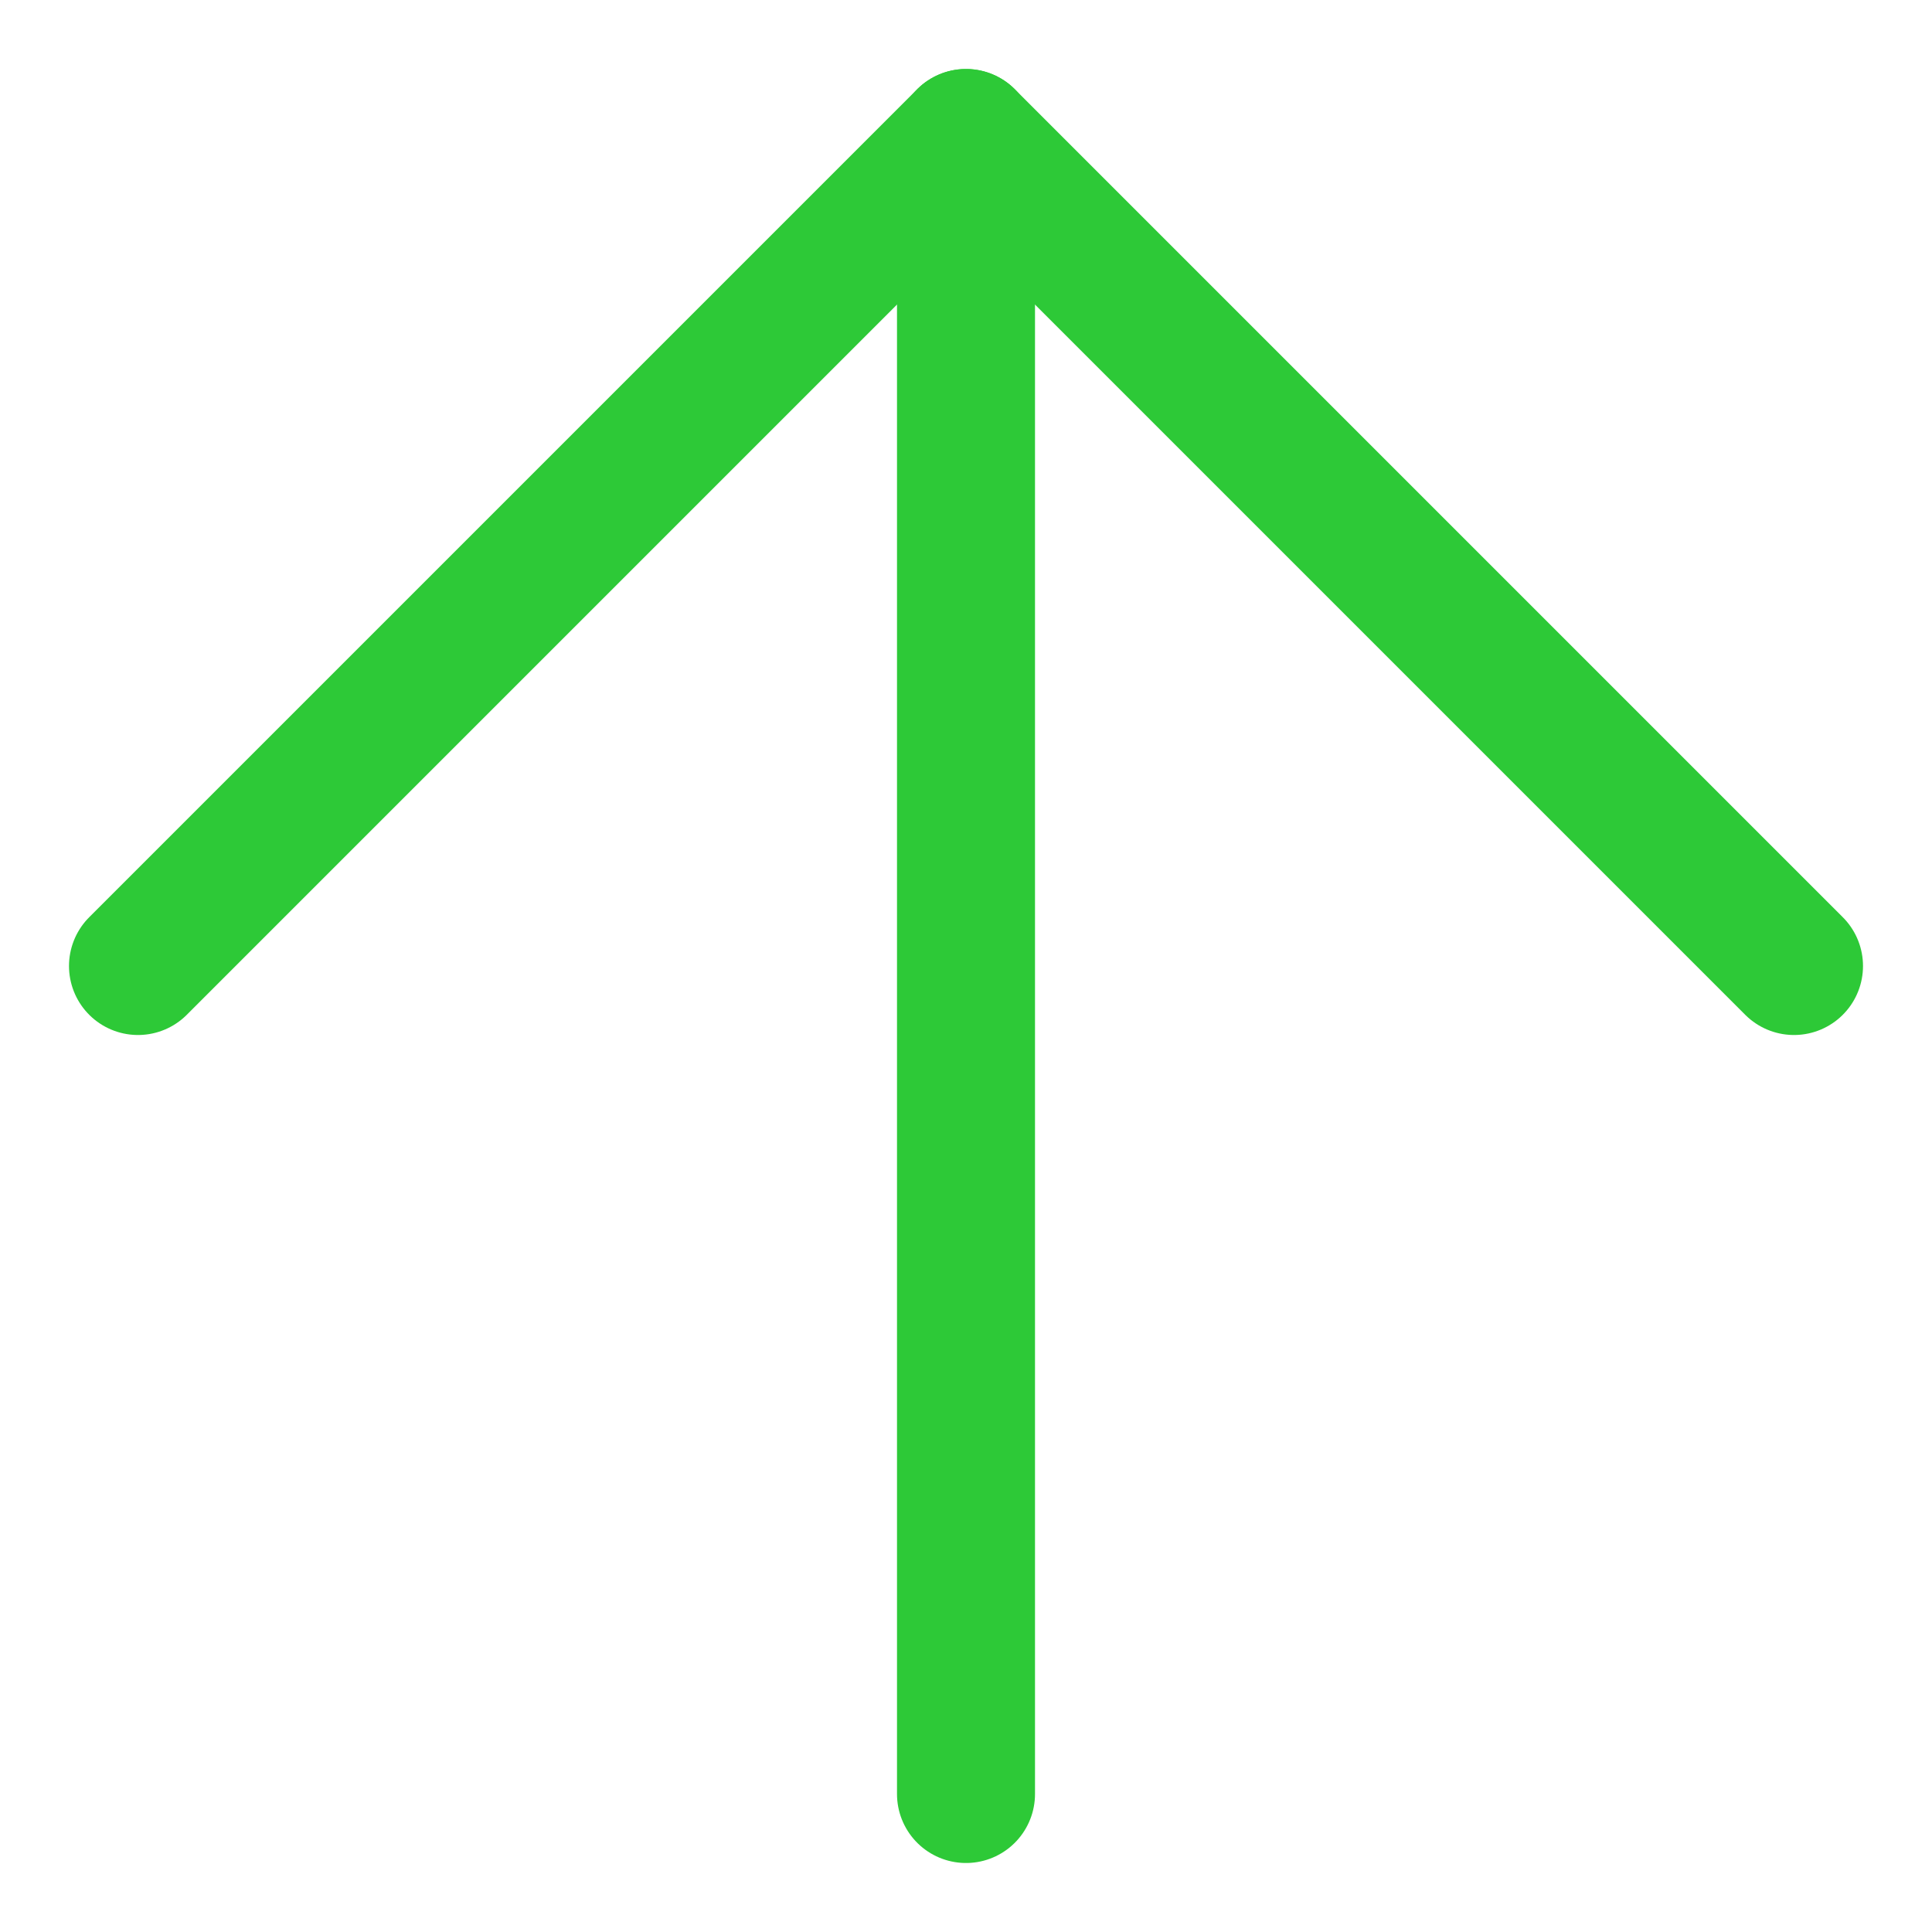 <svg width="14" height="14" viewBox="0 0 14 14" fill="none" xmlns="http://www.w3.org/2000/svg">
<path d="M13 7L7 1L1 7" stroke="#2DC937" stroke-linecap="round" stroke-linejoin="round"/>
<path d="M7 13L7 1" stroke="#2DC937" stroke-linecap="round" stroke-linejoin="round"/>
</svg>
